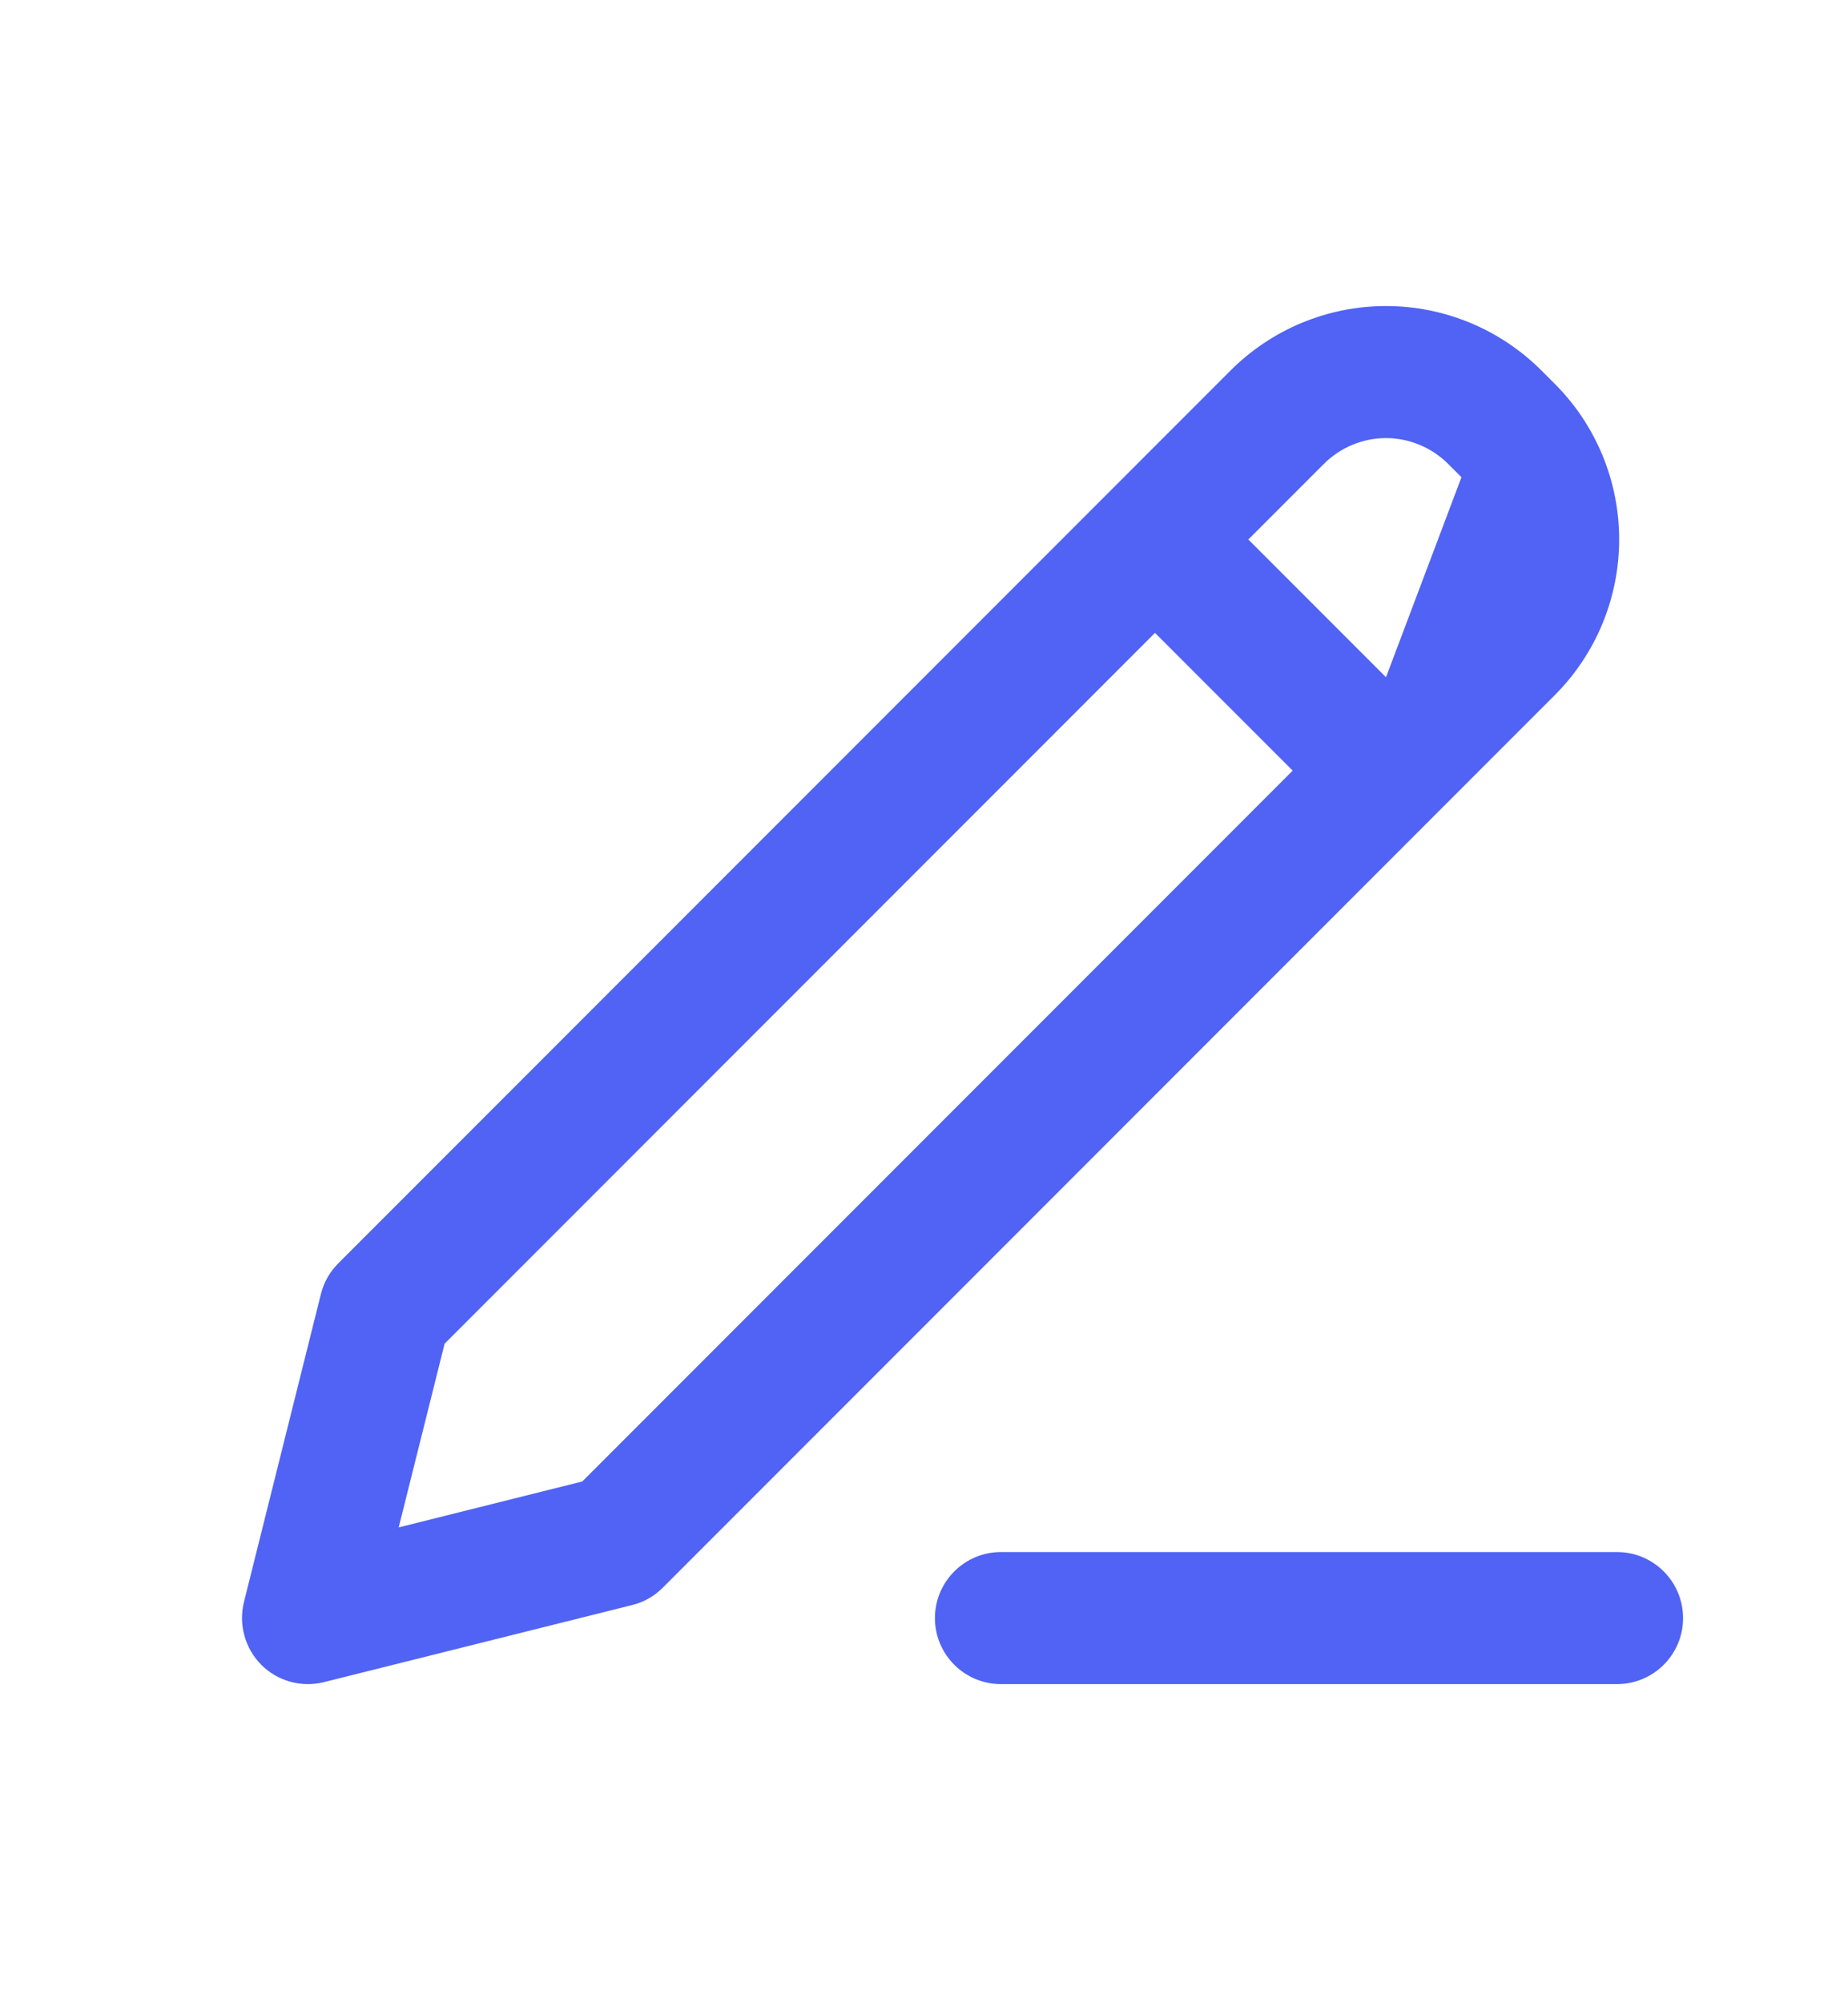 <svg width="12" height="13" viewBox="0 0 12 13" fill="none" xmlns="http://www.w3.org/2000/svg">
<g id="iconamoon:edit">
<path id="Vector (Stroke)" fill-rule="evenodd" clip-rule="evenodd" d="M7.99 2.405C8.258 2.137 8.621 1.986 9 1.986C9.379 1.986 9.742 2.137 10.01 2.405L10.096 2.491C10.364 2.759 10.514 3.122 10.514 3.501C10.514 3.879 10.364 4.243 10.096 4.511L4.303 10.304C4.248 10.359 4.179 10.398 4.104 10.416L2.104 10.916C1.958 10.953 1.803 10.91 1.697 10.804C1.591 10.697 1.548 10.543 1.584 10.397L2.084 8.397C2.103 8.321 2.142 8.253 2.197 8.198L7.197 3.198L7.99 2.405ZM7.5 4.107L2.887 8.72L2.589 9.912L3.781 9.614L8.394 5.001L7.5 4.107ZM9 4.395L8.106 3.501L8.596 3.011C8.596 3.011 8.596 3.011 8.596 3.011C8.703 2.904 8.848 2.843 9 2.843C9.151 2.843 9.297 2.904 9.404 3.011C9.404 3.011 9.404 3.011 9.404 3.011L9.49 3.097C9.49 3.097 9.49 3.097 9.49 3.097M6.071 10.501C6.071 10.264 6.263 10.072 6.5 10.072H10.5C10.737 10.072 10.929 10.264 10.929 10.501C10.929 10.737 10.737 10.929 10.5 10.929H6.5C6.263 10.929 6.071 10.737 6.071 10.501Z" fill="#5063F4"/>
</g>
</svg>
